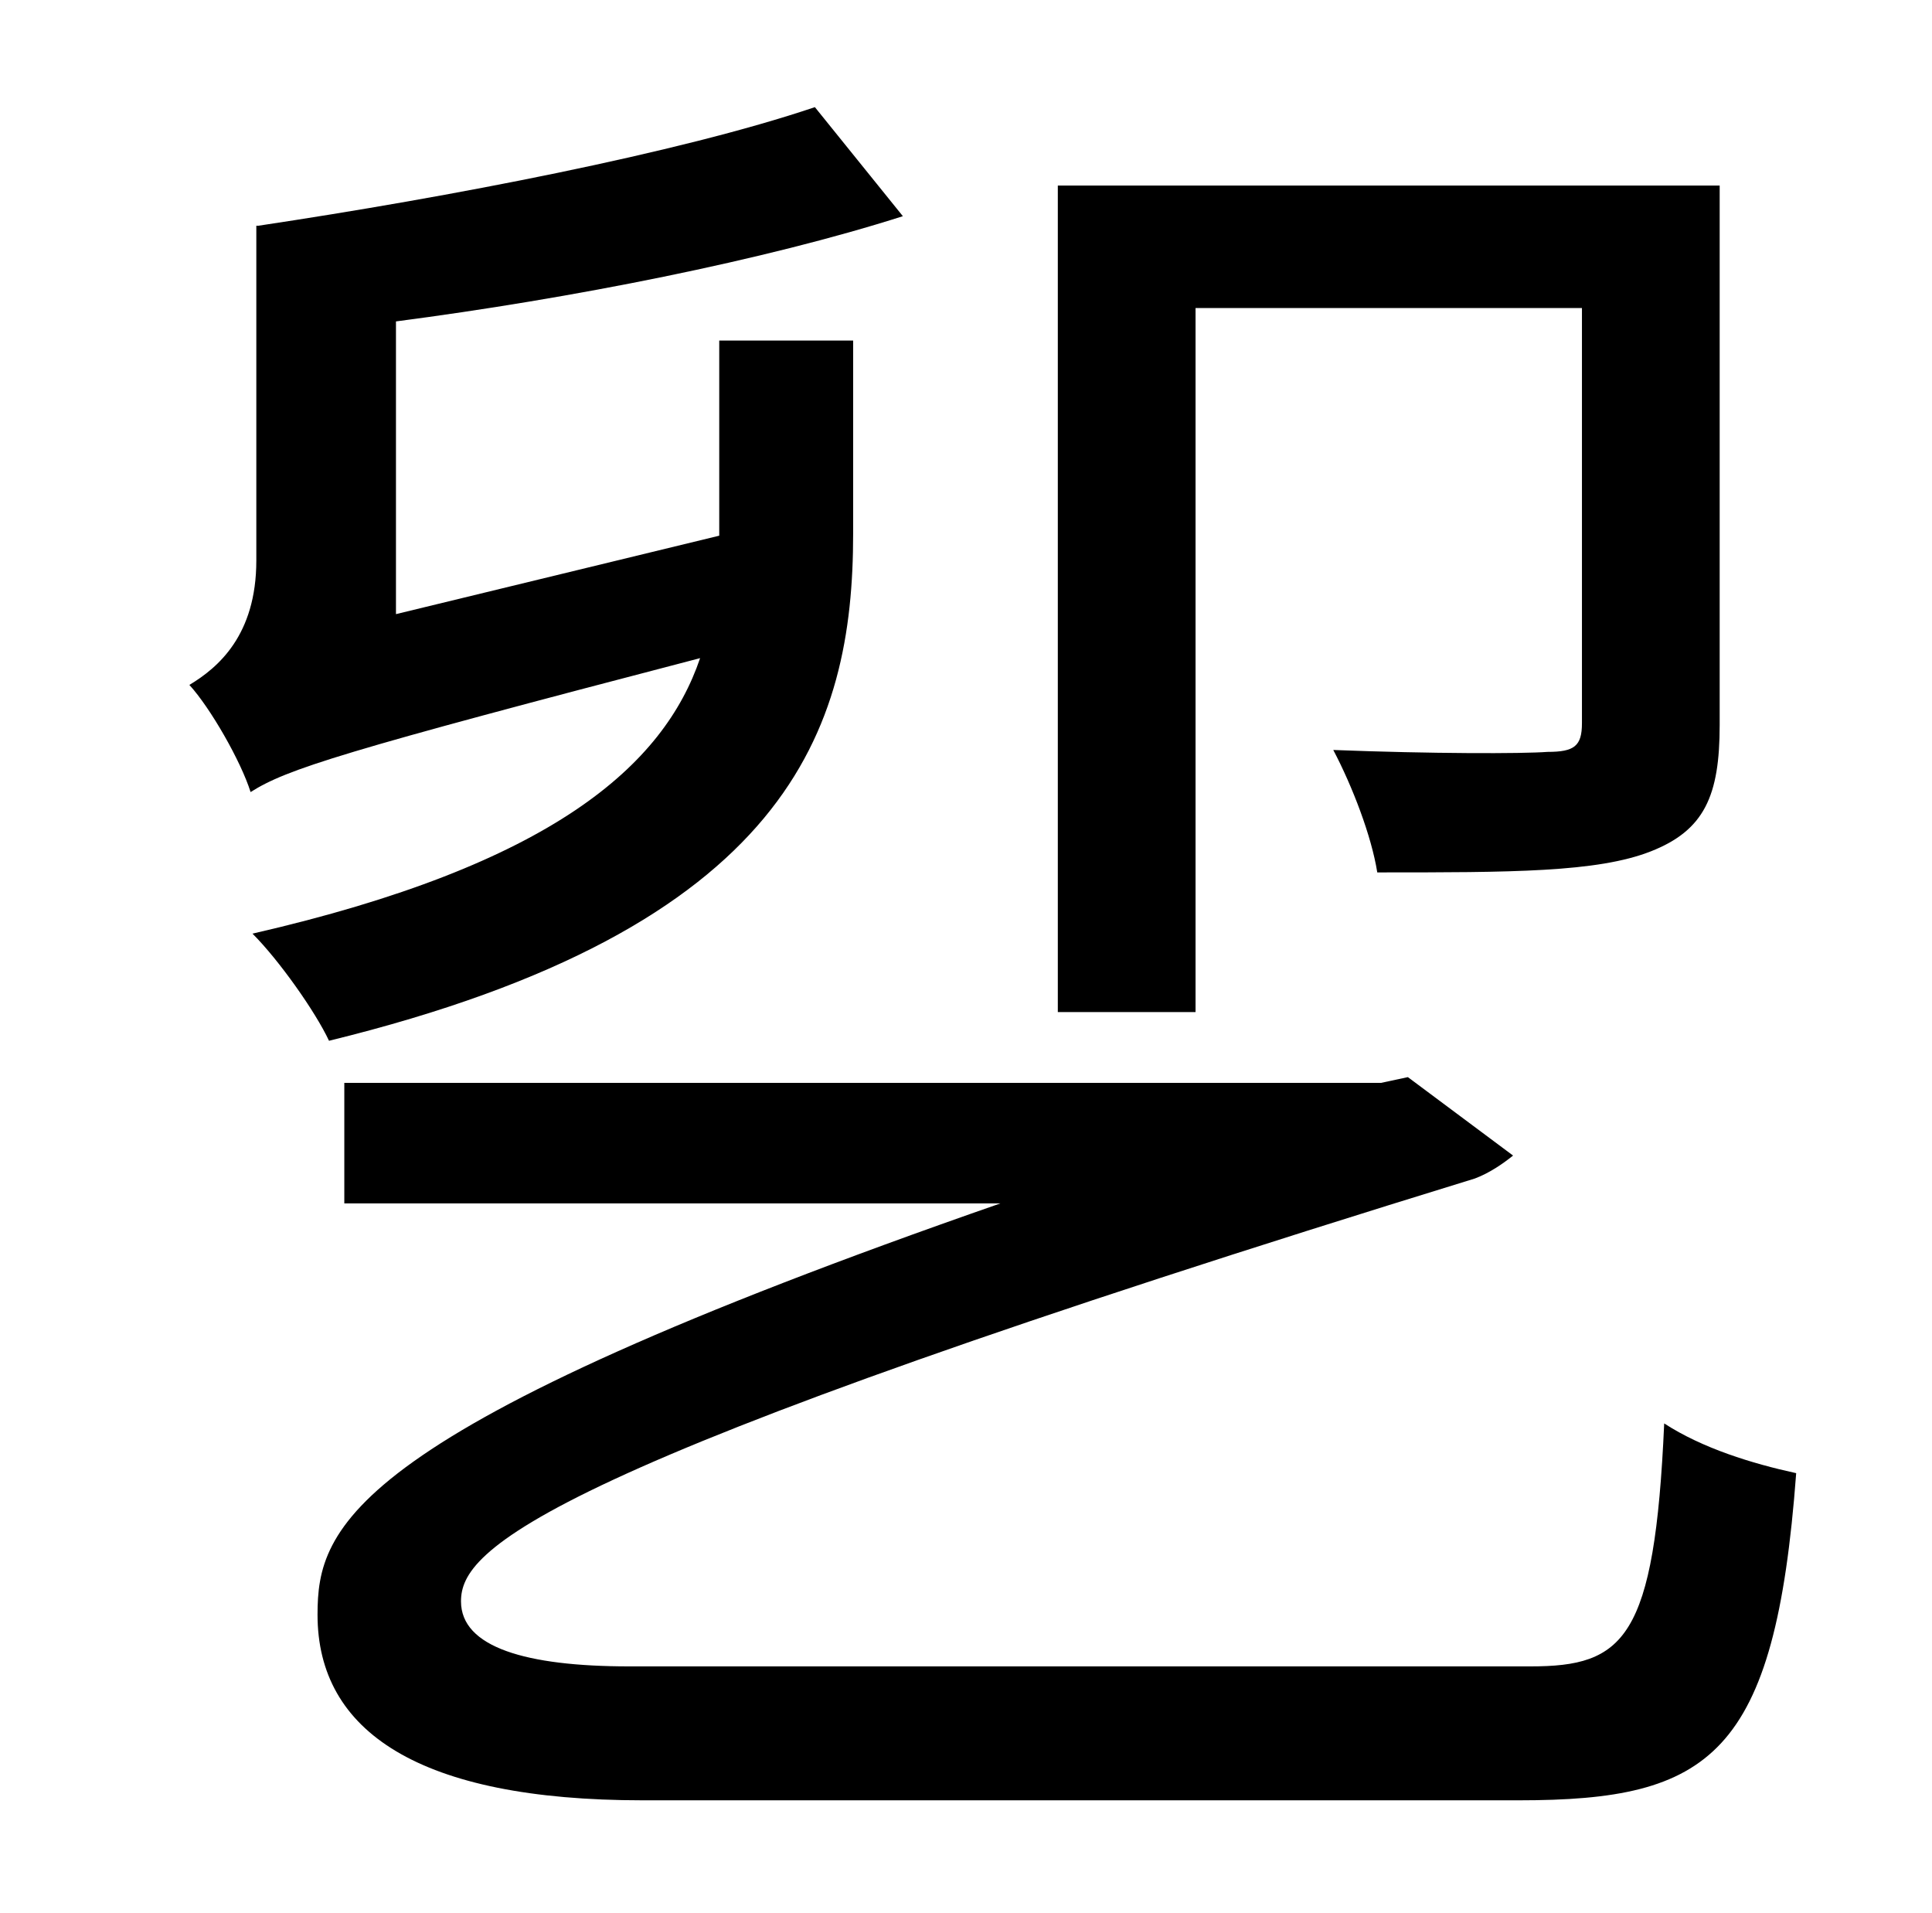 <?xml version="1.0" standalone="no"?>
<!DOCTYPE svg PUBLIC "-//W3C//DTD SVG 1.1//EN" "http://www.w3.org/Graphics/SVG/1.1/DTD/svg11.dtd" >
<svg xmlns="http://www.w3.org/2000/svg" xmlns:xlink="http://www.w3.org/1999/xlink" version="1.1" viewBox="-10 0 1010 1000">
   <path fill="currentColor"
d="M615 161v368h-72v-432h346v282c0 37 -8 55 -36 66s-73 11 -143 11c-3 -19 -13 -45 -23 -64c51 2 99 2 112 1c14 0 18 -3 18 -15v-217h-202zM436 178v101c0 102 -33 206 -274 265c-7 -15 -26 -42 -40 -56c157 -36 215 -88 234 -144c-188 49 -216 58 -235 70
c-5 -16 -21 -44 -32 -56c15 -9 35 -26 35 -65v-175h1c100 -15 220 -38 291 -62l46 57c-72 23 -173 43 -265 55v153l169 -41v-3v-99h70zM319 871h471c49 0 65 -14 70 -127c20 13 46 21 69 26c-11 148 -45 171 -145 171h-458c-117 0 -170 -36 -170 -97c0 -46 15 -96 357 -215
h-343v-63h542l14 -3l55 41c-5 4 -12 9 -20 12c-494 152 -530 194 -530 221c0 24 34 34 88 34z" />
</svg>
